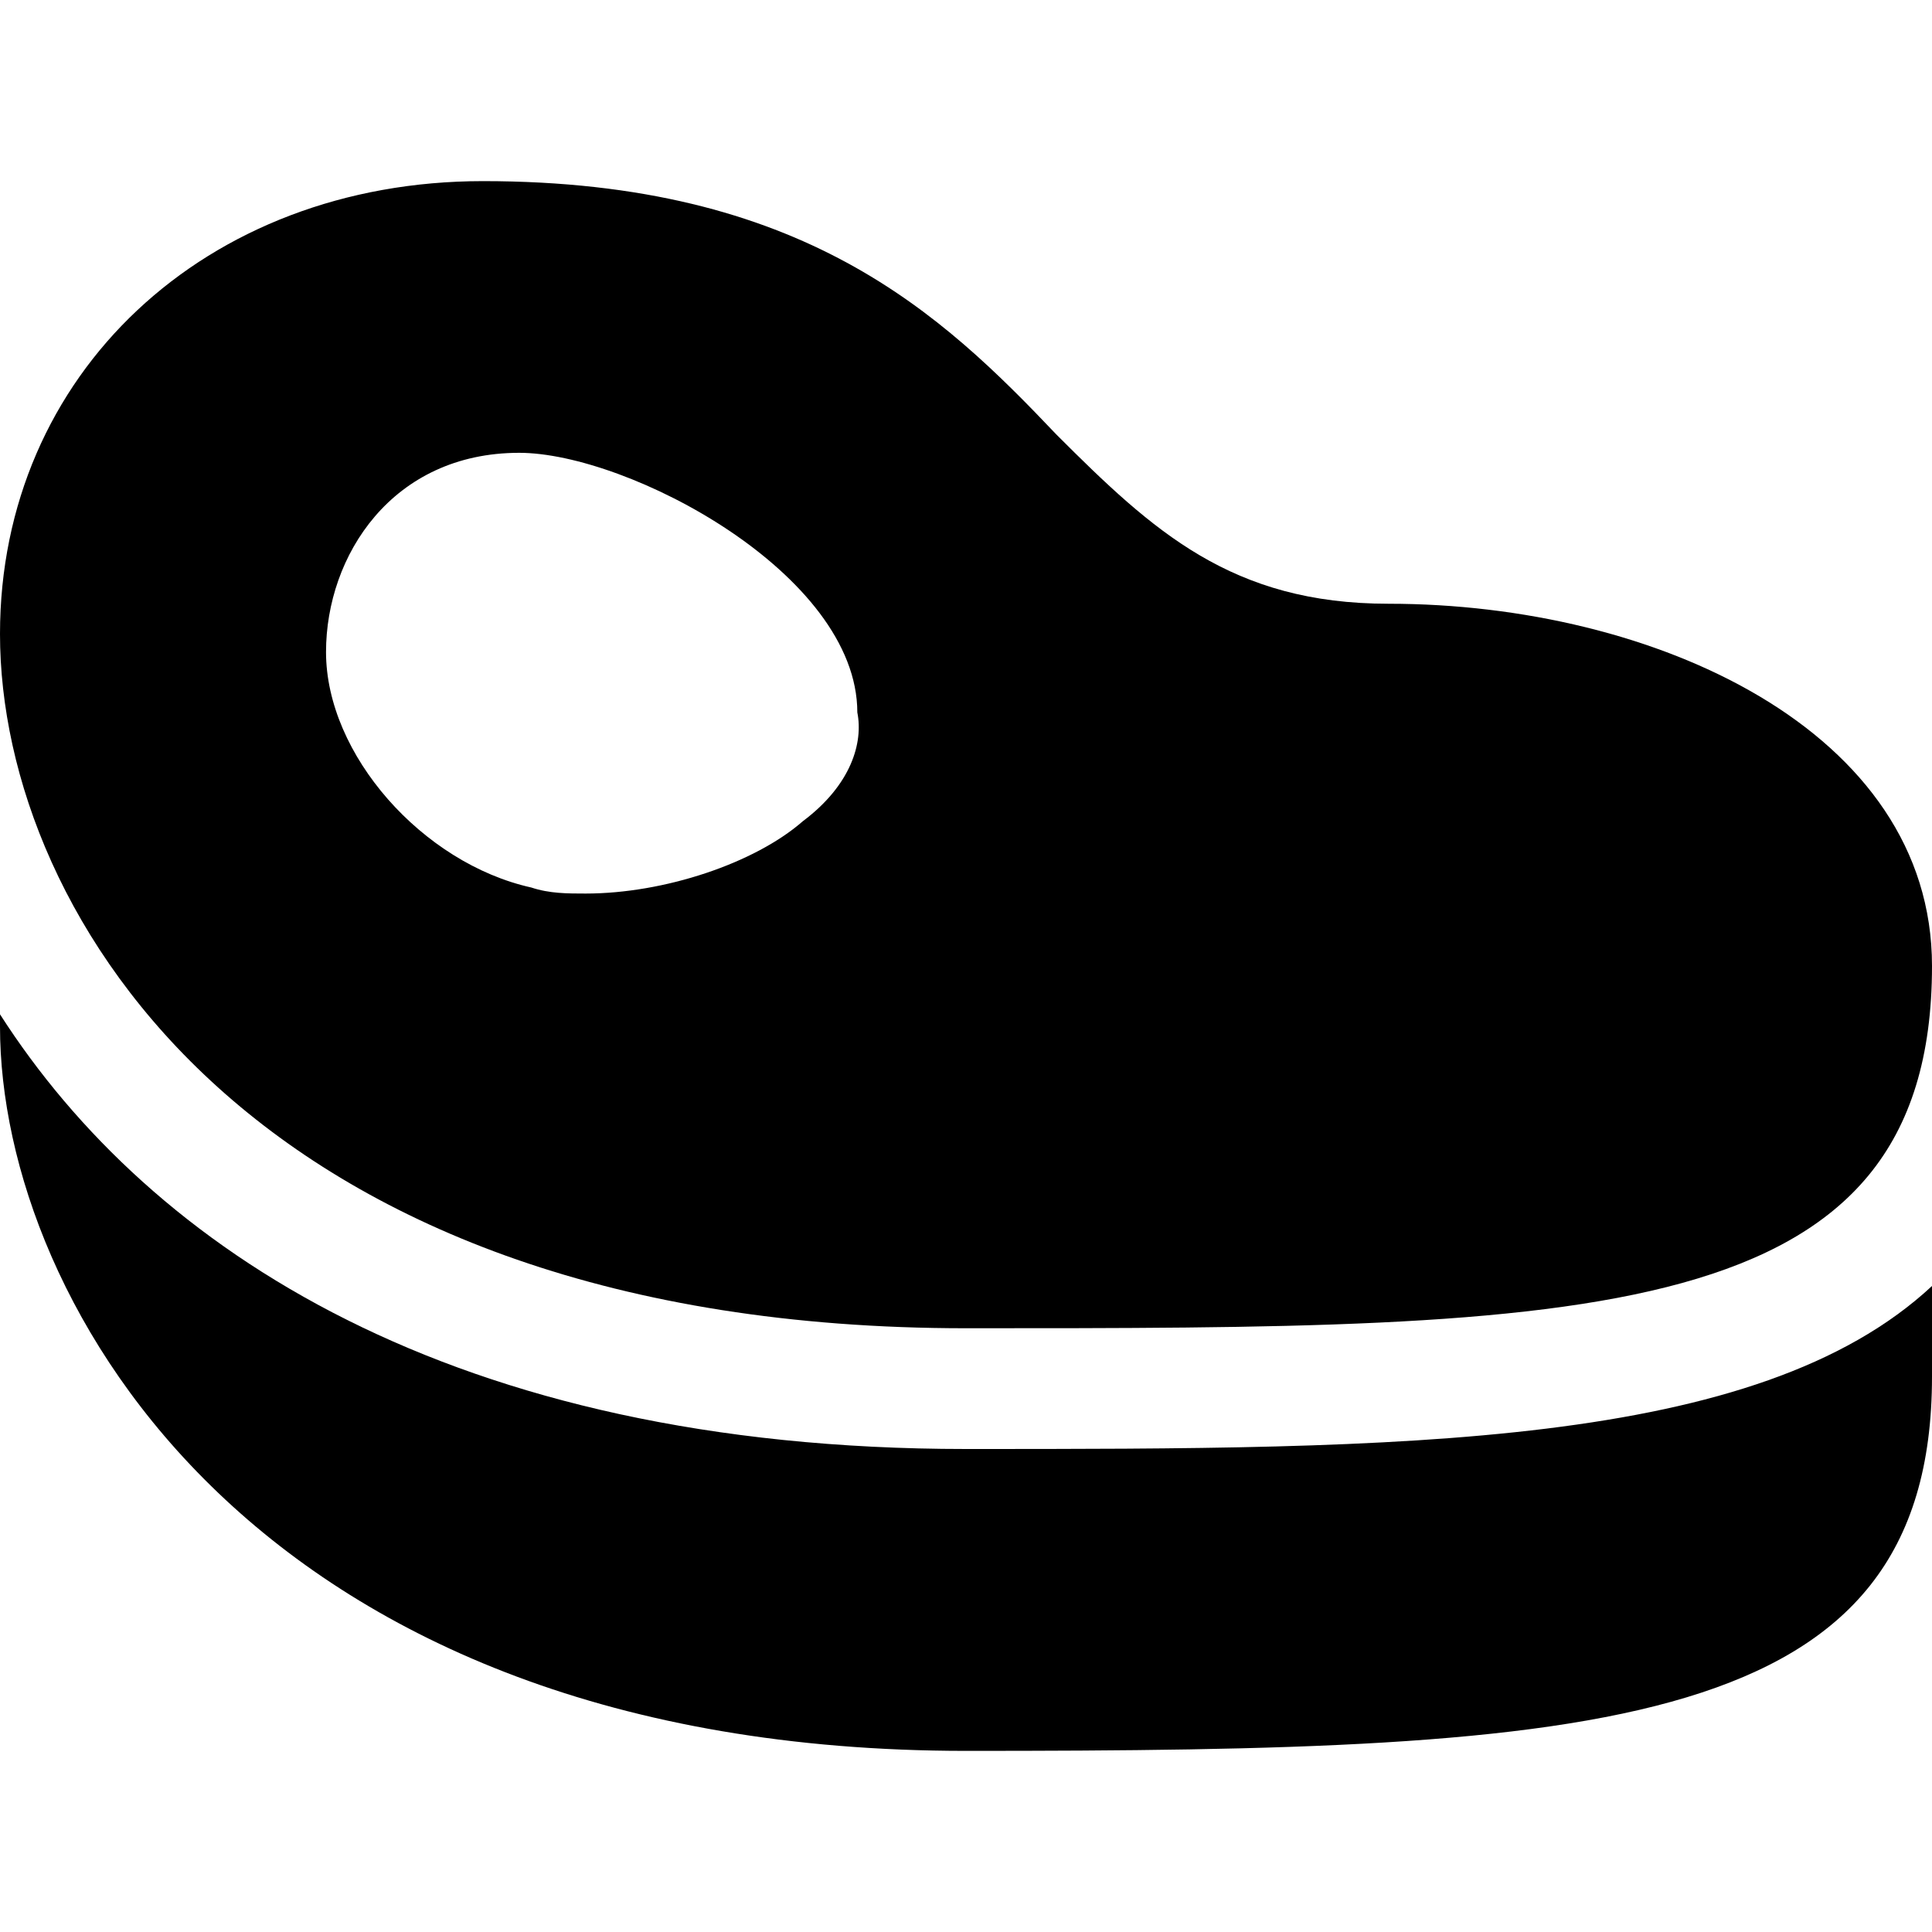 <?xml version="1.0" encoding="utf-8"?>
<!-- Generator: Adobe Illustrator 19.0.1, SVG Export Plug-In . SVG Version: 6.00 Build 0)  -->
<!DOCTYPE svg PUBLIC "-//W3C//DTD SVG 1.1//EN" "http://www.w3.org/Graphics/SVG/1.1/DTD/svg11.dtd">
<svg version="1.1" id="Layer_1" xmlns="http://www.w3.org/2000/svg" xmlns:xlink="http://www.w3.org/1999/xlink" x="0px" y="0px"
	 width="32px" height="32px" viewBox="0 0 32 32" enable-background="new 0 0 32 32" xml:space="preserve">
<path d="M0,16.8V17c0,4.6,4.3,12,16,12c10.5,0,16-0.3,16-6.2v-1.5C29.1,24,23.2,24,16,24C7.5,24,2.5,20.7,0,16.8z"/>
<path d="M23,10c-2.6,0-3.9-1.2-5.5-2.8C15.6,5.2,13.3,3,8,3c-4.6,0-8,3.2-8,7.5C0,15.2,4.3,22,16,22c10.3,0,16,0,16-6
	C32,12.1,27.4,10,23,10z M13.3,13.6c-0.8,0.7-2.3,1.2-3.6,1.2c-0.3,0-0.6,0-0.9-0.1c-1.8-0.4-3.4-2.2-3.4-3.9c0-1.6,1.1-3.3,3.2-3.3
	c1.8,0,5.6,2,5.6,4.3C14.3,12.3,14.1,13,13.3,13.6z"/>
</svg>
